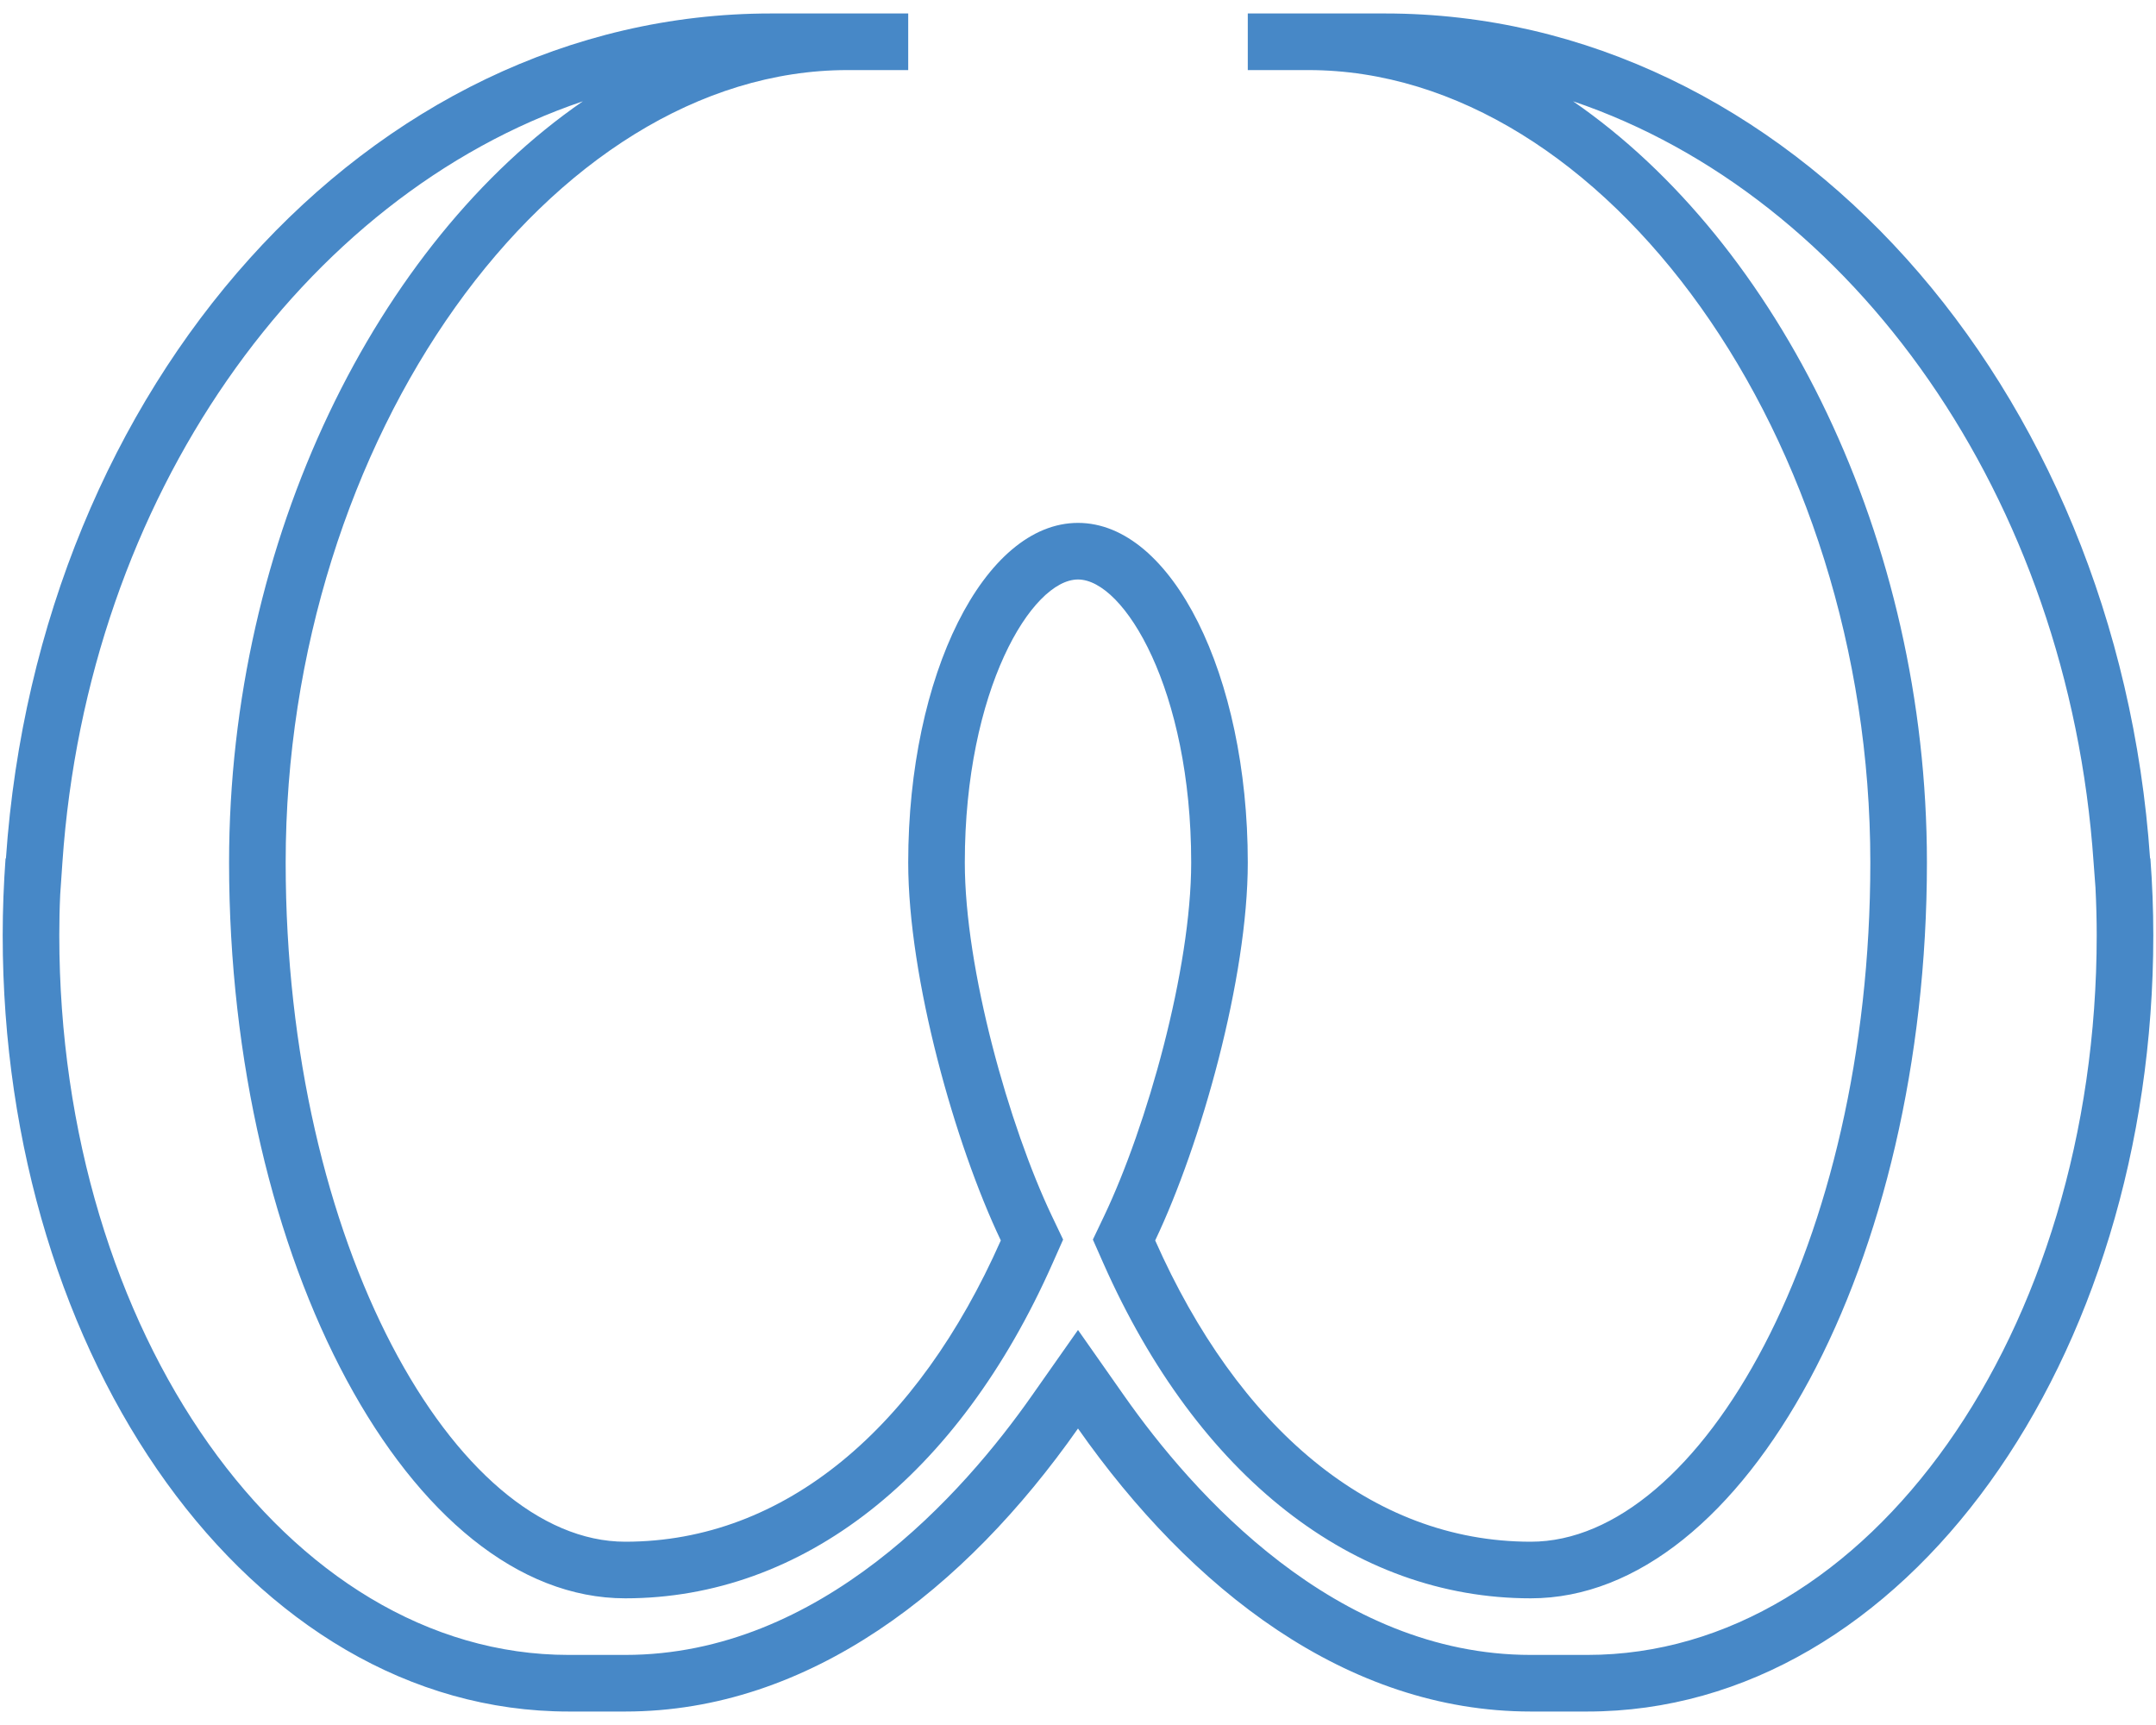 <svg width="40" height="32" viewBox="0 0 40 32" fill="none" xmlns="http://www.w3.org/2000/svg">
<path d="M29.185 1.879C34.379 3.637 38.375 9.212 38.842 15.997L38.877 16.465C38.892 16.764 38.9 17.061 38.9 17.35C38.9 24.711 34.661 30.7 29.45 30.7H28.4C24.772 30.7 22.119 27.691 20.86 25.897L20 24.672L19.14 25.896C17.881 27.691 15.228 30.7 11.6 30.7H10.55C5.339 30.7 1.1 24.711 1.1 17.35C1.1 17.101 1.105 16.849 1.117 16.593L1.158 15.997C1.625 9.212 5.621 3.637 10.814 1.879C7.004 4.504 4.25 9.987 4.25 16C4.25 23.399 7.616 29.65 11.6 29.65C14.889 29.65 17.779 27.385 19.528 23.436L19.724 22.995L19.516 22.559C18.722 20.892 17.9 17.982 17.9 16C17.9 12.795 19.144 10.75 20 10.75C20.856 10.75 22.1 12.795 22.1 16C22.1 17.982 21.278 20.892 20.484 22.559L20.276 22.995L20.471 23.436C22.221 27.385 25.11 29.65 28.4 29.65C32.383 29.65 35.75 23.399 35.75 16C35.75 9.987 32.996 4.504 29.185 1.879ZM25.7 0.25H24.275H23.15V1.3H24.274C29.784 1.3 34.7 8.13 34.7 16C34.7 23.083 31.548 28.6 28.4 28.6C25.426 28.6 22.963 26.467 21.432 23.011C22.279 21.233 23.15 18.15 23.15 16C23.15 12.52 21.74 9.7 20 9.7C18.26 9.7 16.85 12.52 16.85 16C16.85 18.15 17.72 21.233 18.568 23.011C17.037 26.467 14.573 28.6 11.6 28.6C8.452 28.6 5.3 23.083 5.3 16C5.3 8.13 10.216 1.3 15.725 1.3H16.85V0.25H15.725H14.3C6.831 0.25 0.714 7.15 0.11 15.925H0.103C0.069 16.394 0.05 16.869 0.05 17.35C0.05 25.22 4.647 31.75 10.55 31.75C10.79 31.75 11.6 31.75 11.6 31.75C15.015 31.75 17.911 29.476 20 26.5C22.088 29.476 24.984 31.75 28.4 31.75C28.4 31.75 29.209 31.75 29.45 31.75C35.353 31.75 39.95 25.22 39.95 17.35C39.95 16.869 39.931 16.394 39.896 15.925H39.89C39.285 7.15 33.169 0.25 25.7 0.25Z" fill="#4788C7"/>
</svg>
